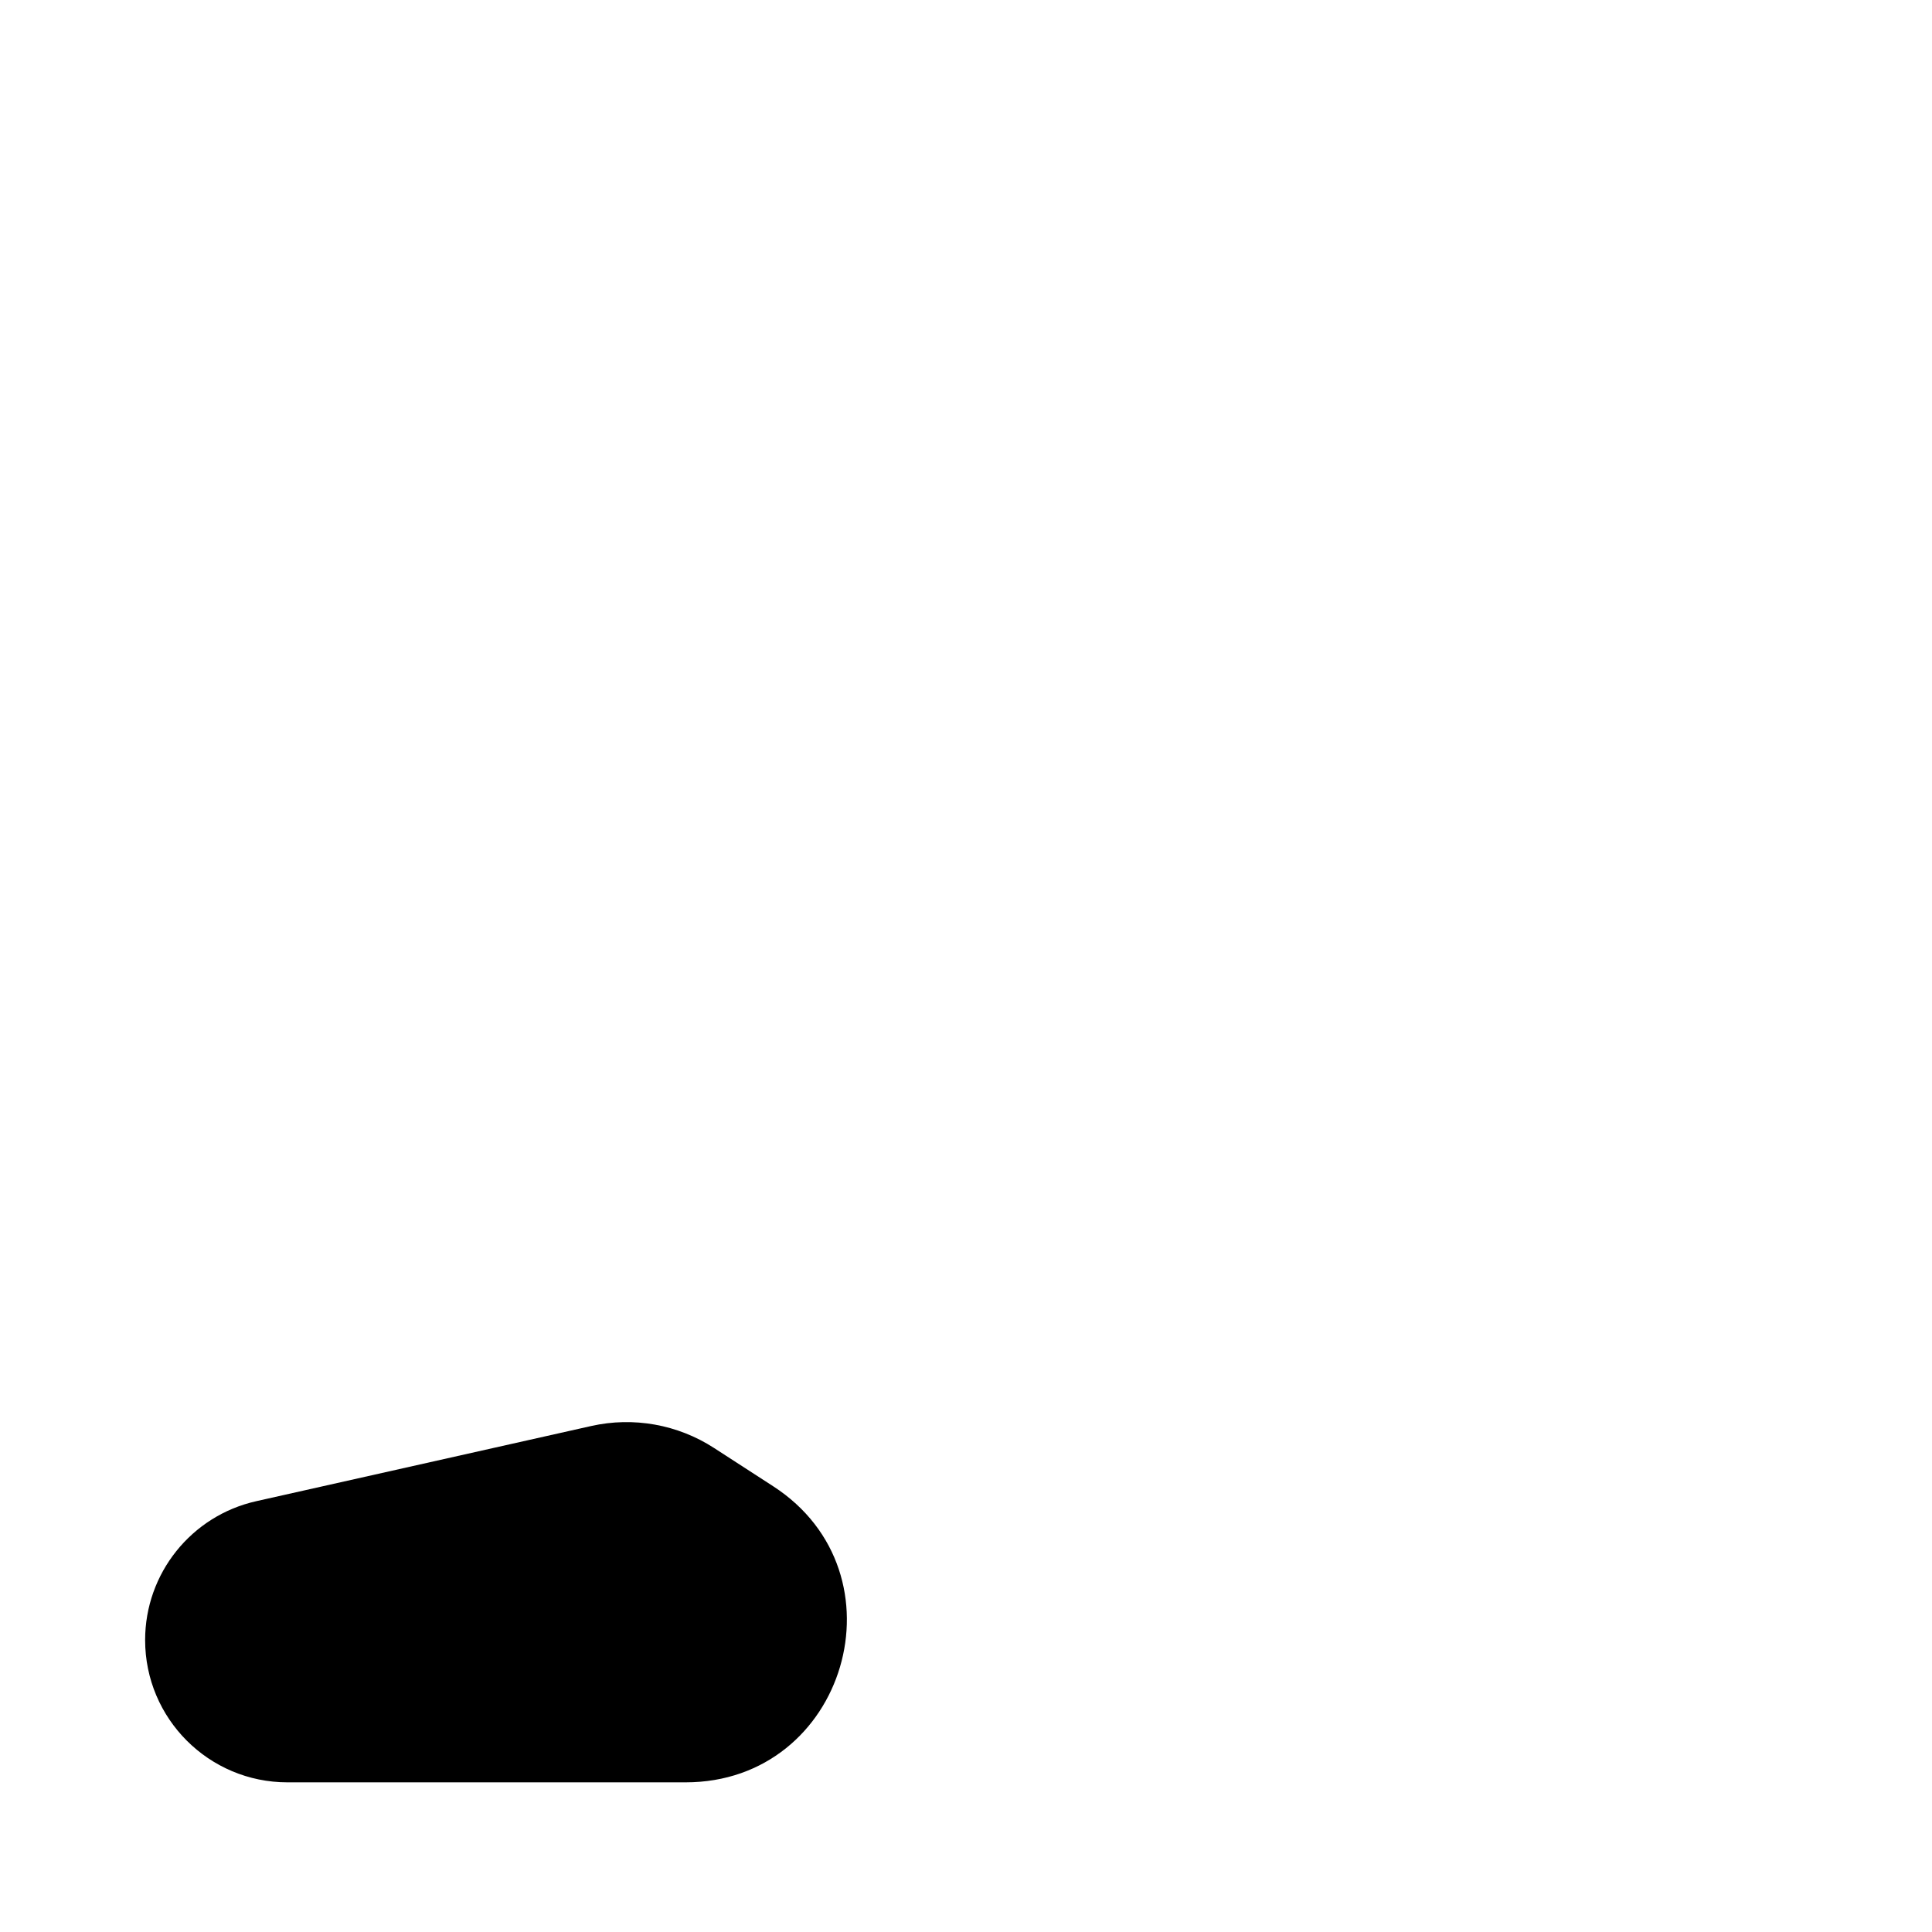 <svg width="480" height="480" viewBox="0 0 480 480" fill="none" xmlns="http://www.w3.org/2000/svg">
<path d="M170.332 442.817C210.191 442.817 225.527 390.891 192.065 369.236L177.385 359.735C168.365 353.898 157.376 351.935 146.893 354.287L63.669 372.966C47.527 376.588 36.056 390.919 36.056 407.462C36.056 426.988 51.885 442.817 71.411 442.817H170.332Z" fill="black"/>
</svg>
